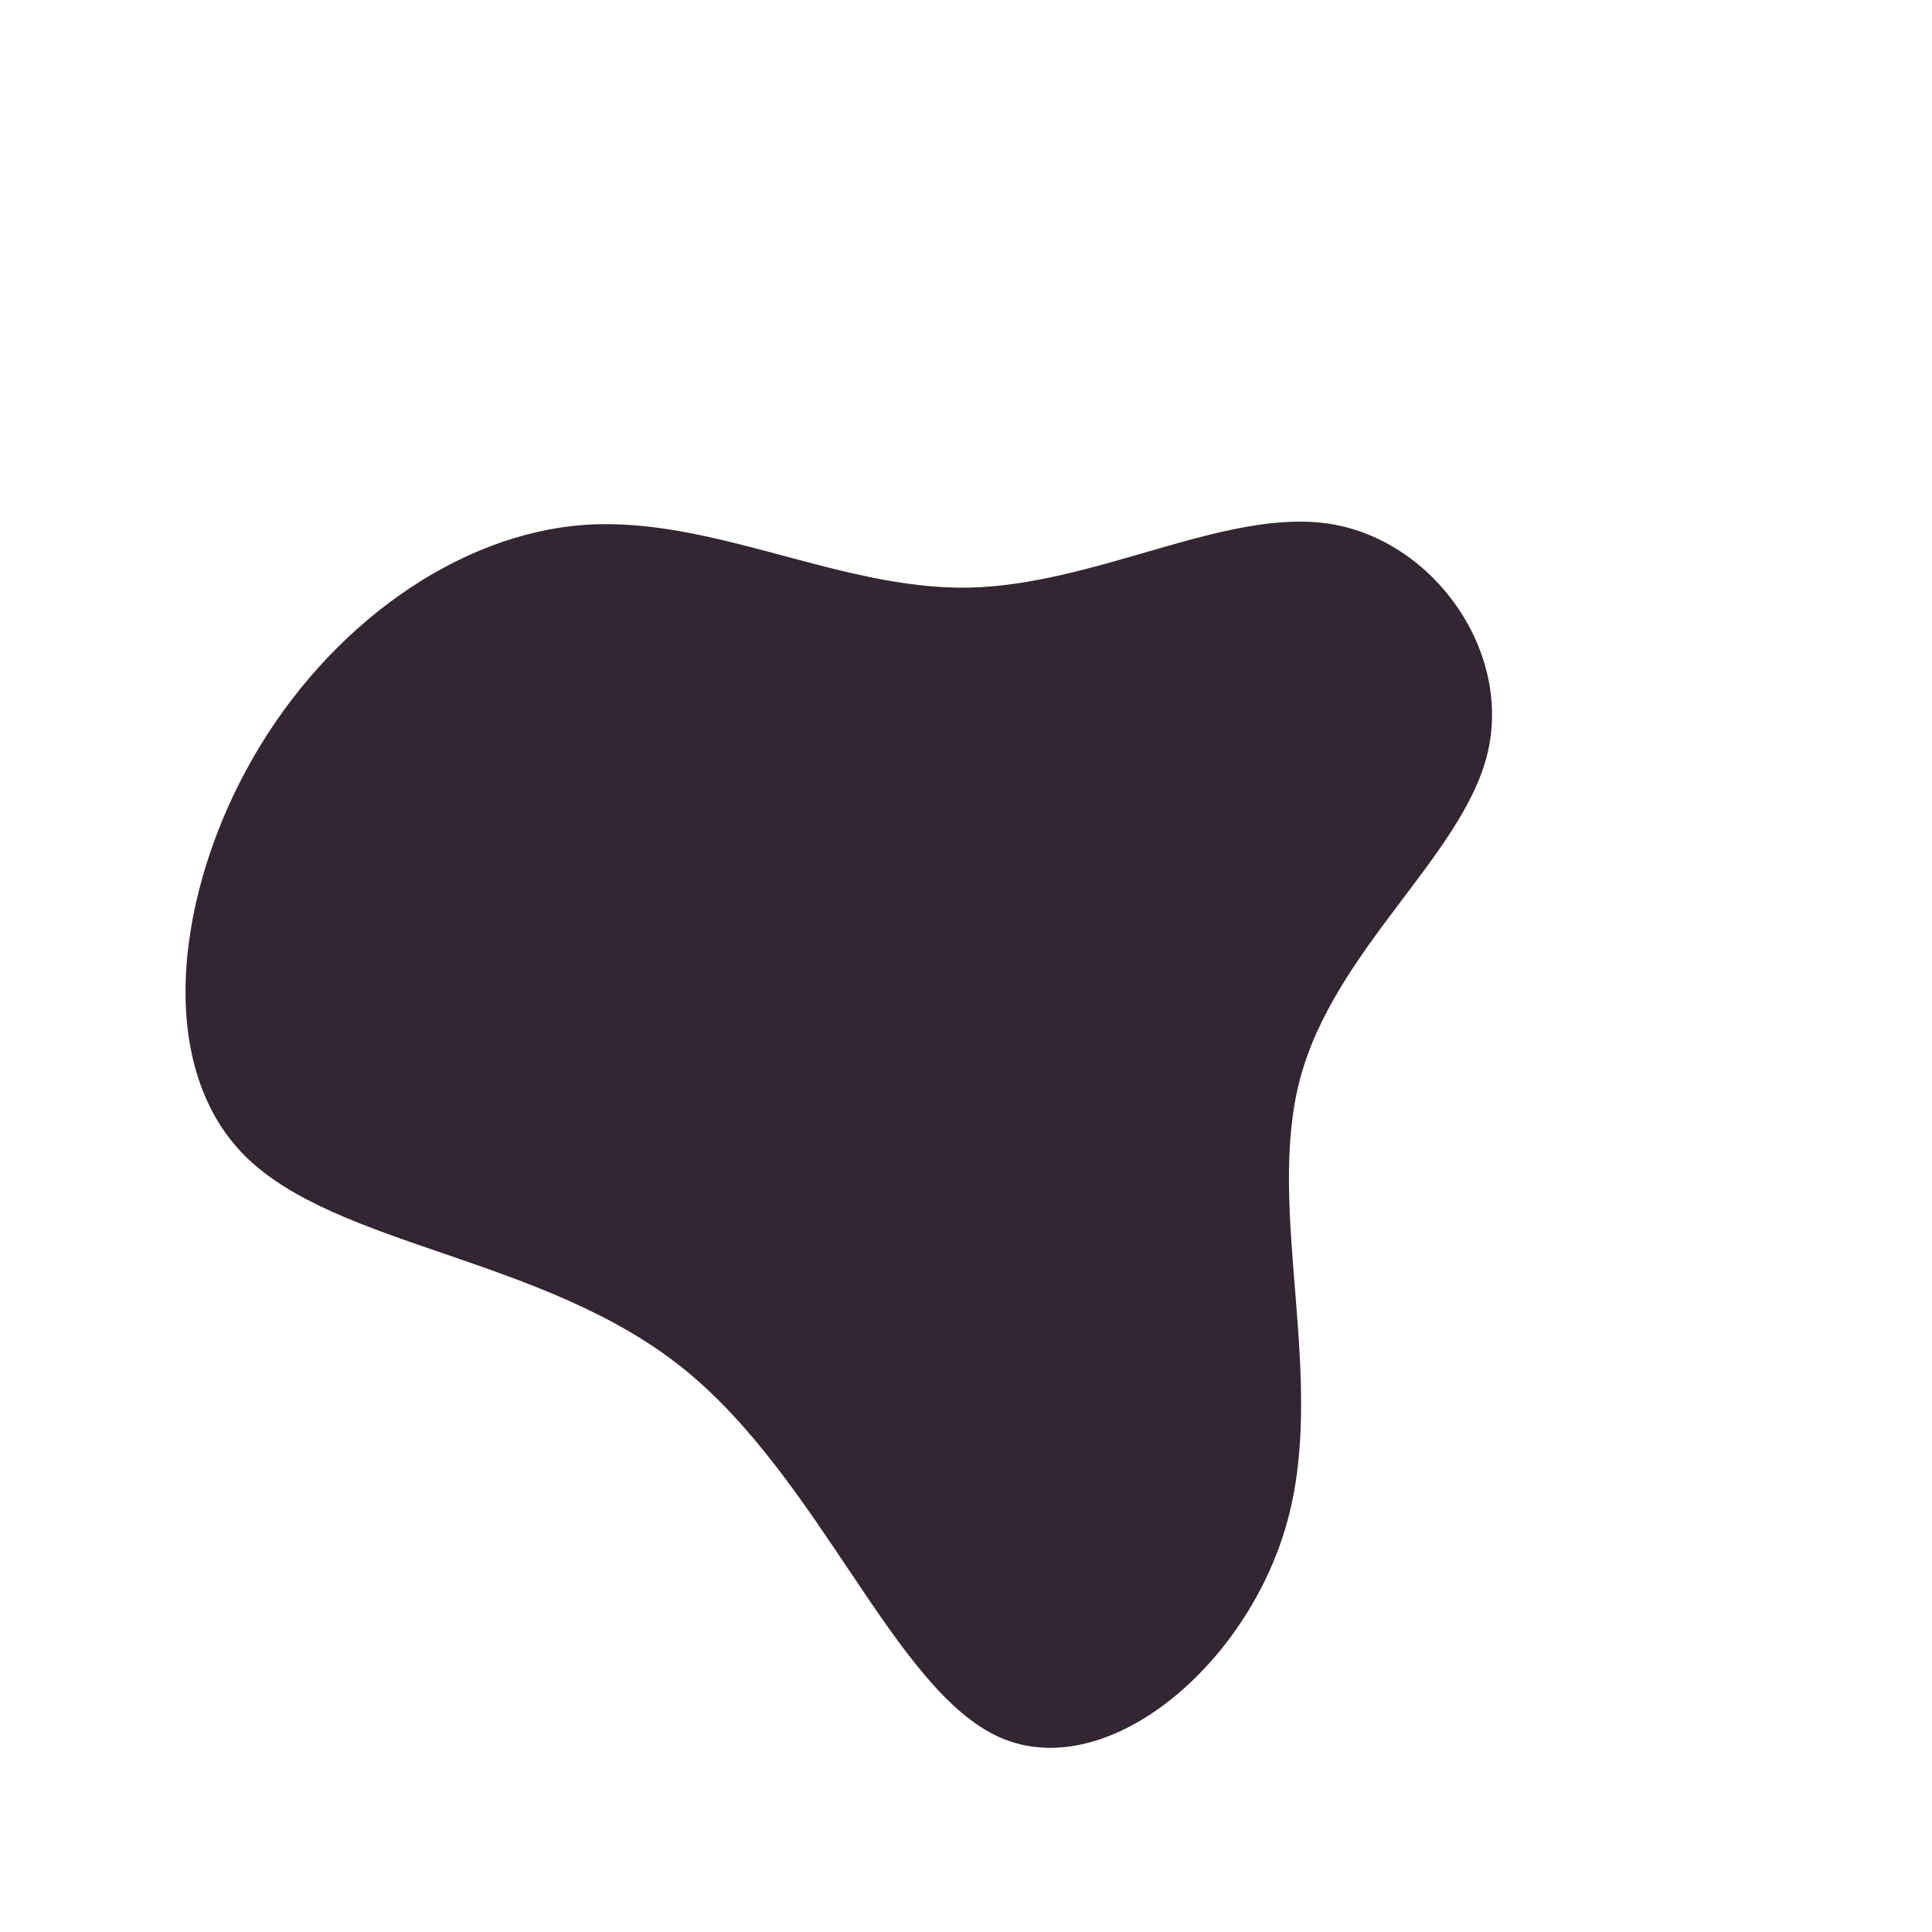 <?xml version="1.0" standalone="no"?>
<svg
  width="600"
  height="600"
  viewBox="0 0 600 600"
  xmlns="http://www.w3.org/2000/svg"
>
  <g transform="translate(300,300)">
    <path d="M113.1,-137.3C145.4,-132.1,169.7,-97.6,161.9,-65.8C154.1,-34,114.1,-4.9,103.6,35.6C93.1,76.2,112.1,128.3,99.7,172.8C87.4,217.3,43.7,254.1,10.6,239.6C-22.5,225,-45.1,159,-88.3,124.6C-131.6,90.1,-195.6,87.3,-224,58.9C-252.3,30.5,-245.1,-23.4,-221.5,-64.5C-197.9,-105.7,-158,-134.2,-118.4,-137C-78.8,-139.7,-39.4,-116.9,0.5,-117.5C40.4,-118.2,80.7,-142.4,113.1,-137.3Z" fill="#332531" />
  </g>
</svg>
  